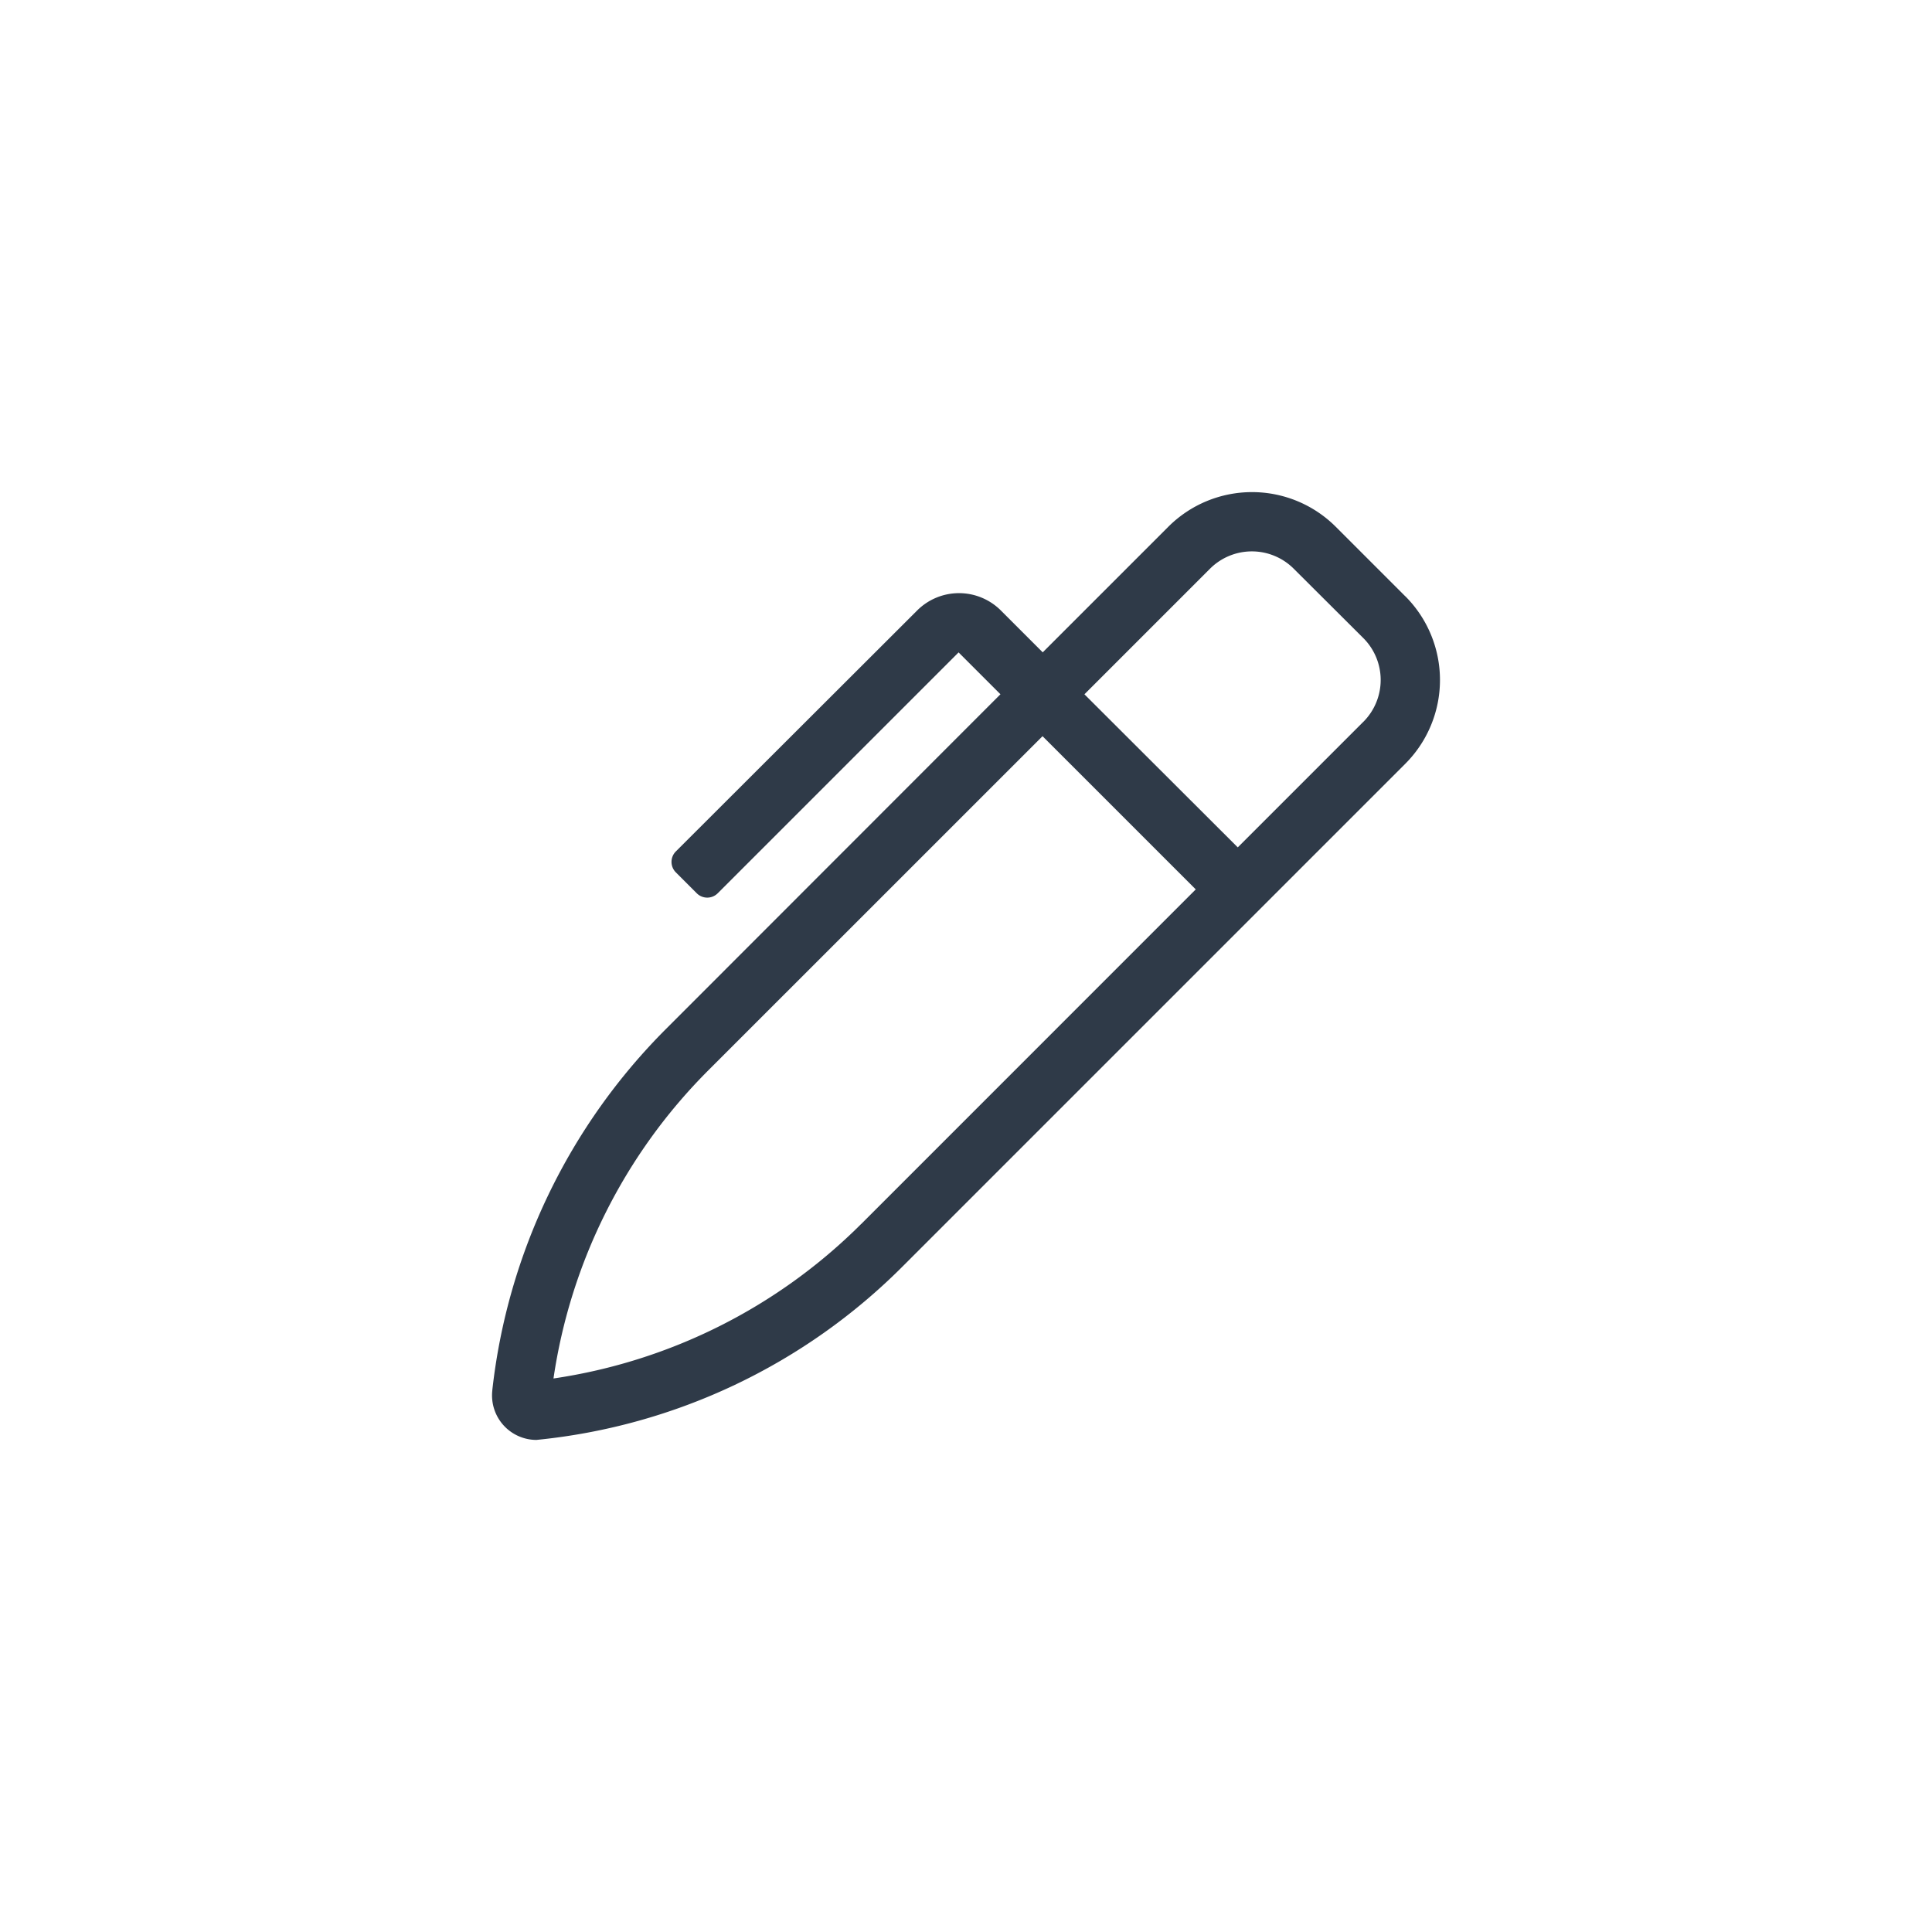 <?xml version="1.0" encoding="UTF-8" standalone="no"?>
<svg
   id="se_former_-_pen-alt-light"
   data-name="se former - pen-alt-light"
   width="60"
   height="60"
   viewBox="0 0 60 60"
   version="1.1"
   sodipodi:docname="se former - pen-alt-light.svg"
   inkscape:version="1.1.1 (3bf5ae0d25, 2021-09-20)"
   xmlns:inkscape="http://www.inkscape.org/namespaces/inkscape"
   xmlns:sodipodi="http://sodipodi.sourceforge.net/DTD/sodipodi-0.dtd"
   xmlns="http://www.w3.org/2000/svg"
   xmlns:svg="http://www.w3.org/2000/svg">
  <defs
     id="defs6" />
  <sodipodi:namedview
     id="namedview4"
     pagecolor="#ffffff"
     bordercolor="#666666"
     borderopacity="1.0"
     inkscape:pageshadow="2"
     inkscape:pageopacity="0.0"
     inkscape:pagecheckerboard="0"
     showgrid="false"
     width="60px"
     inkscape:zoom="4.9962026"
     inkscape:cx="-43.933367"
     inkscape:cy="29.32227"
     inkscape:window-width="1920"
     inkscape:window-height="1017"
     inkscape:window-x="4472"
     inkscape:window-y="243"
     inkscape:window-maximized="1"
     inkscape:current-layer="se_former_-_pen-alt-light" />
  <path
     id="pen-alt-light"
     d="m 43.64,18.516 -2.157,-2.157 a 3.679,3.679 0 0 0 -5.2,0 l -3.9,3.9 -1.3,-1.3 a 1.839,1.839 0 0 0 -2.6,0 l -7.494,7.483 a 0.46,0.46 0 0 0 0,0.65 l 0.65,0.65 a 0.46,0.46 0 0 0 0.65,0 l 7.481,-7.481 1.3,1.3 -10.388,10.395 a 18.8,18.8 0 0 0 -5.393,11.217 v 0.013 a 1.381,1.381 0 0 0 1.369,1.532 18.654,18.654 0 0 0 11.386,-5.4 l 15.6,-15.6 a 3.68,3.68 0 0 0 0,-5.2 z m -16.9,19.5 a 17.024,17.024 0 0 1 -9.551,4.794 17.028,17.028 0 0 1 4.792,-9.553 l 10.396,-10.394 v 0 l 4.758,4.758 -10.393,10.395 z m 15.6,-15.6 -3.9,3.9 -4.762,-4.754 3.9,-3.9 a 1.839,1.839 0 0 1 2.6,0 l 2.161,2.154 a 1.839,1.839 0 0 1 0,2.602 z"
     fill="#2f3a48" />
</svg>
